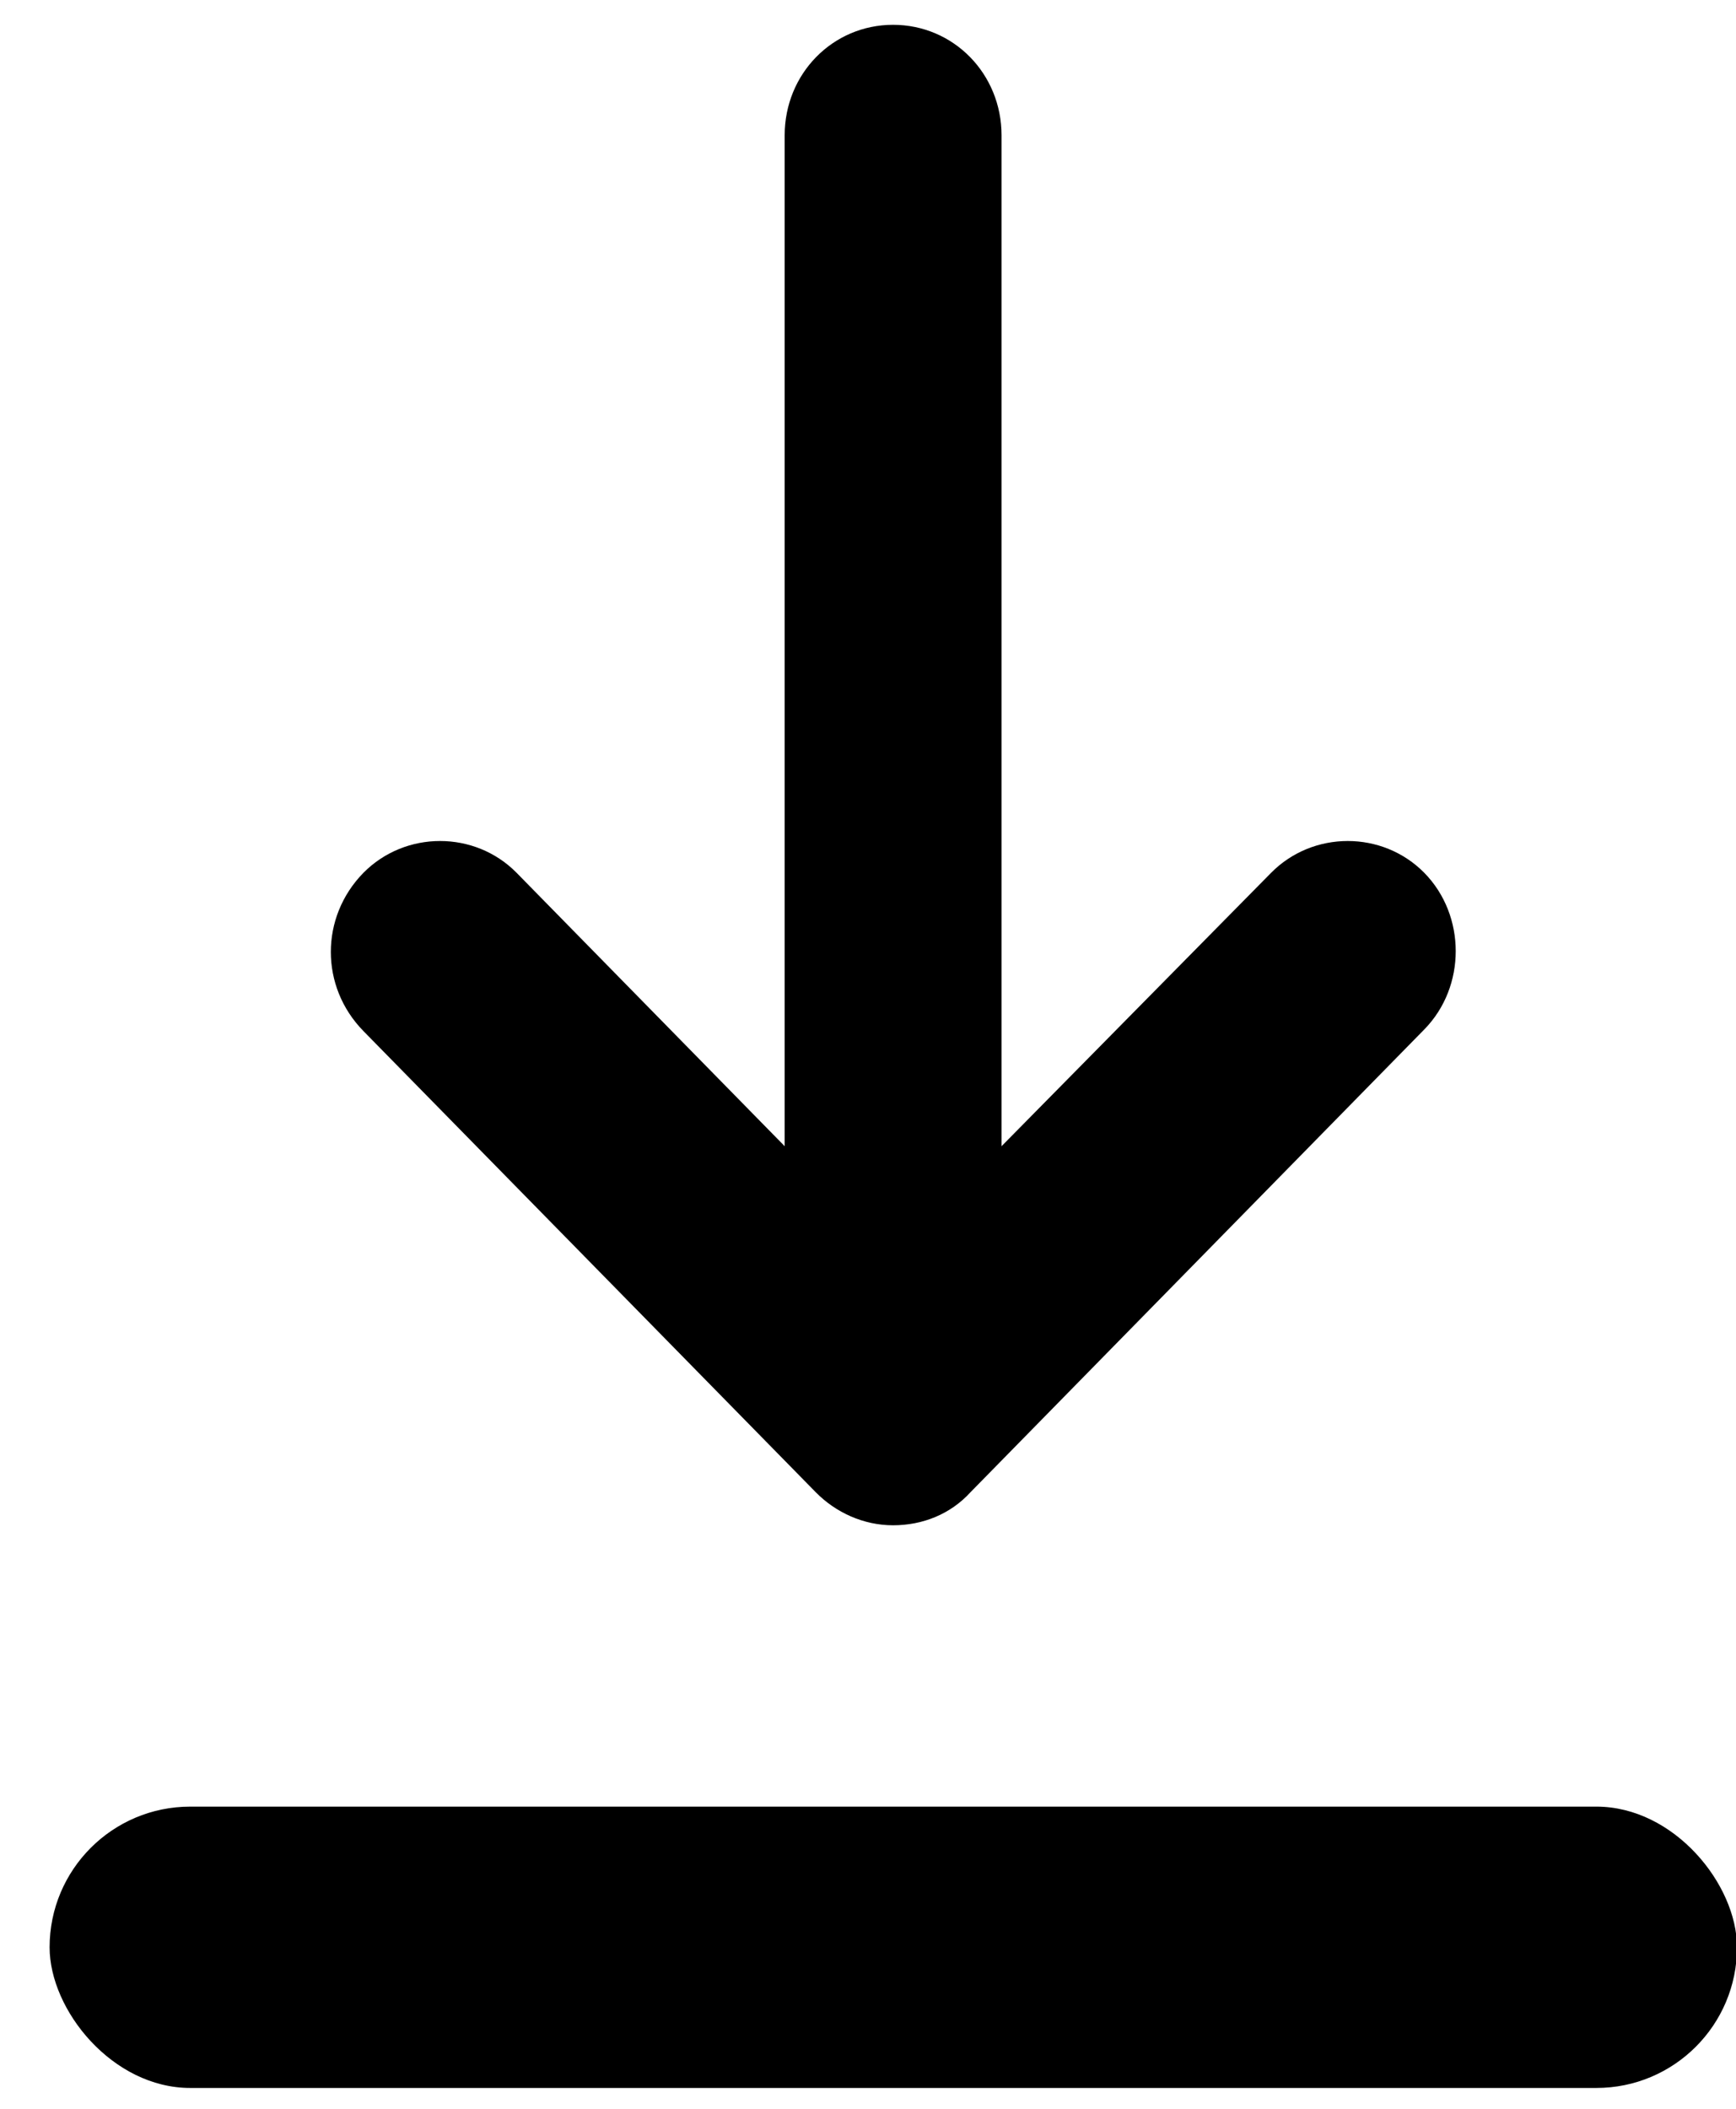 <?xml version="1.0" encoding="UTF-8" standalone="no" ?>
<svg width="14px" height="17px" viewBox="0 0 14 17" version="1.1" xmlns="http://www.w3.org/2000/svg" xmlns:xlink="http://www.w3.org/1999/xlink">
    <g id="Page-1" stroke="none" stroke-width="1" fill="none" fill-rule="evenodd">
        <g id="Chat1" transform="translate(-66, -183)" fill="currentColor">
            <g id="Group-2" transform="translate(66.4, 183.2)">
                <path d="M12.585,5.425 L8.854,1.765 C8.51,1.428 7.937,1.428 7.593,1.765 C7.25,2.102 7.25,2.664 7.593,3.002 L9.796,5.175 L1.647,5.175 C1.151,5.175 0.756,5.562 0.756,6.05 C0.756,6.537 1.151,6.924 1.647,6.924 L9.796,6.924 L7.593,9.085 C7.25,9.422 7.25,9.984 7.593,10.322 C7.772,10.497 8.001,10.584 8.23,10.584 C8.459,10.584 8.688,10.497 8.867,10.322 L12.585,6.674 C12.75,6.512 12.852,6.287 12.852,6.05 C12.852,5.812 12.763,5.587 12.585,5.425 Z" id="Path" fill-rule="nonzero" transform="translate(6.804, 6.048) rotate(-270) translate(-6.804, -6.048) "></path>
                <rect id="Rectangle" x="0" y="14.364" width="13.608" height="2.268" rx="1.134"></rect>
            </g>
        </g>
    </g>
</svg>